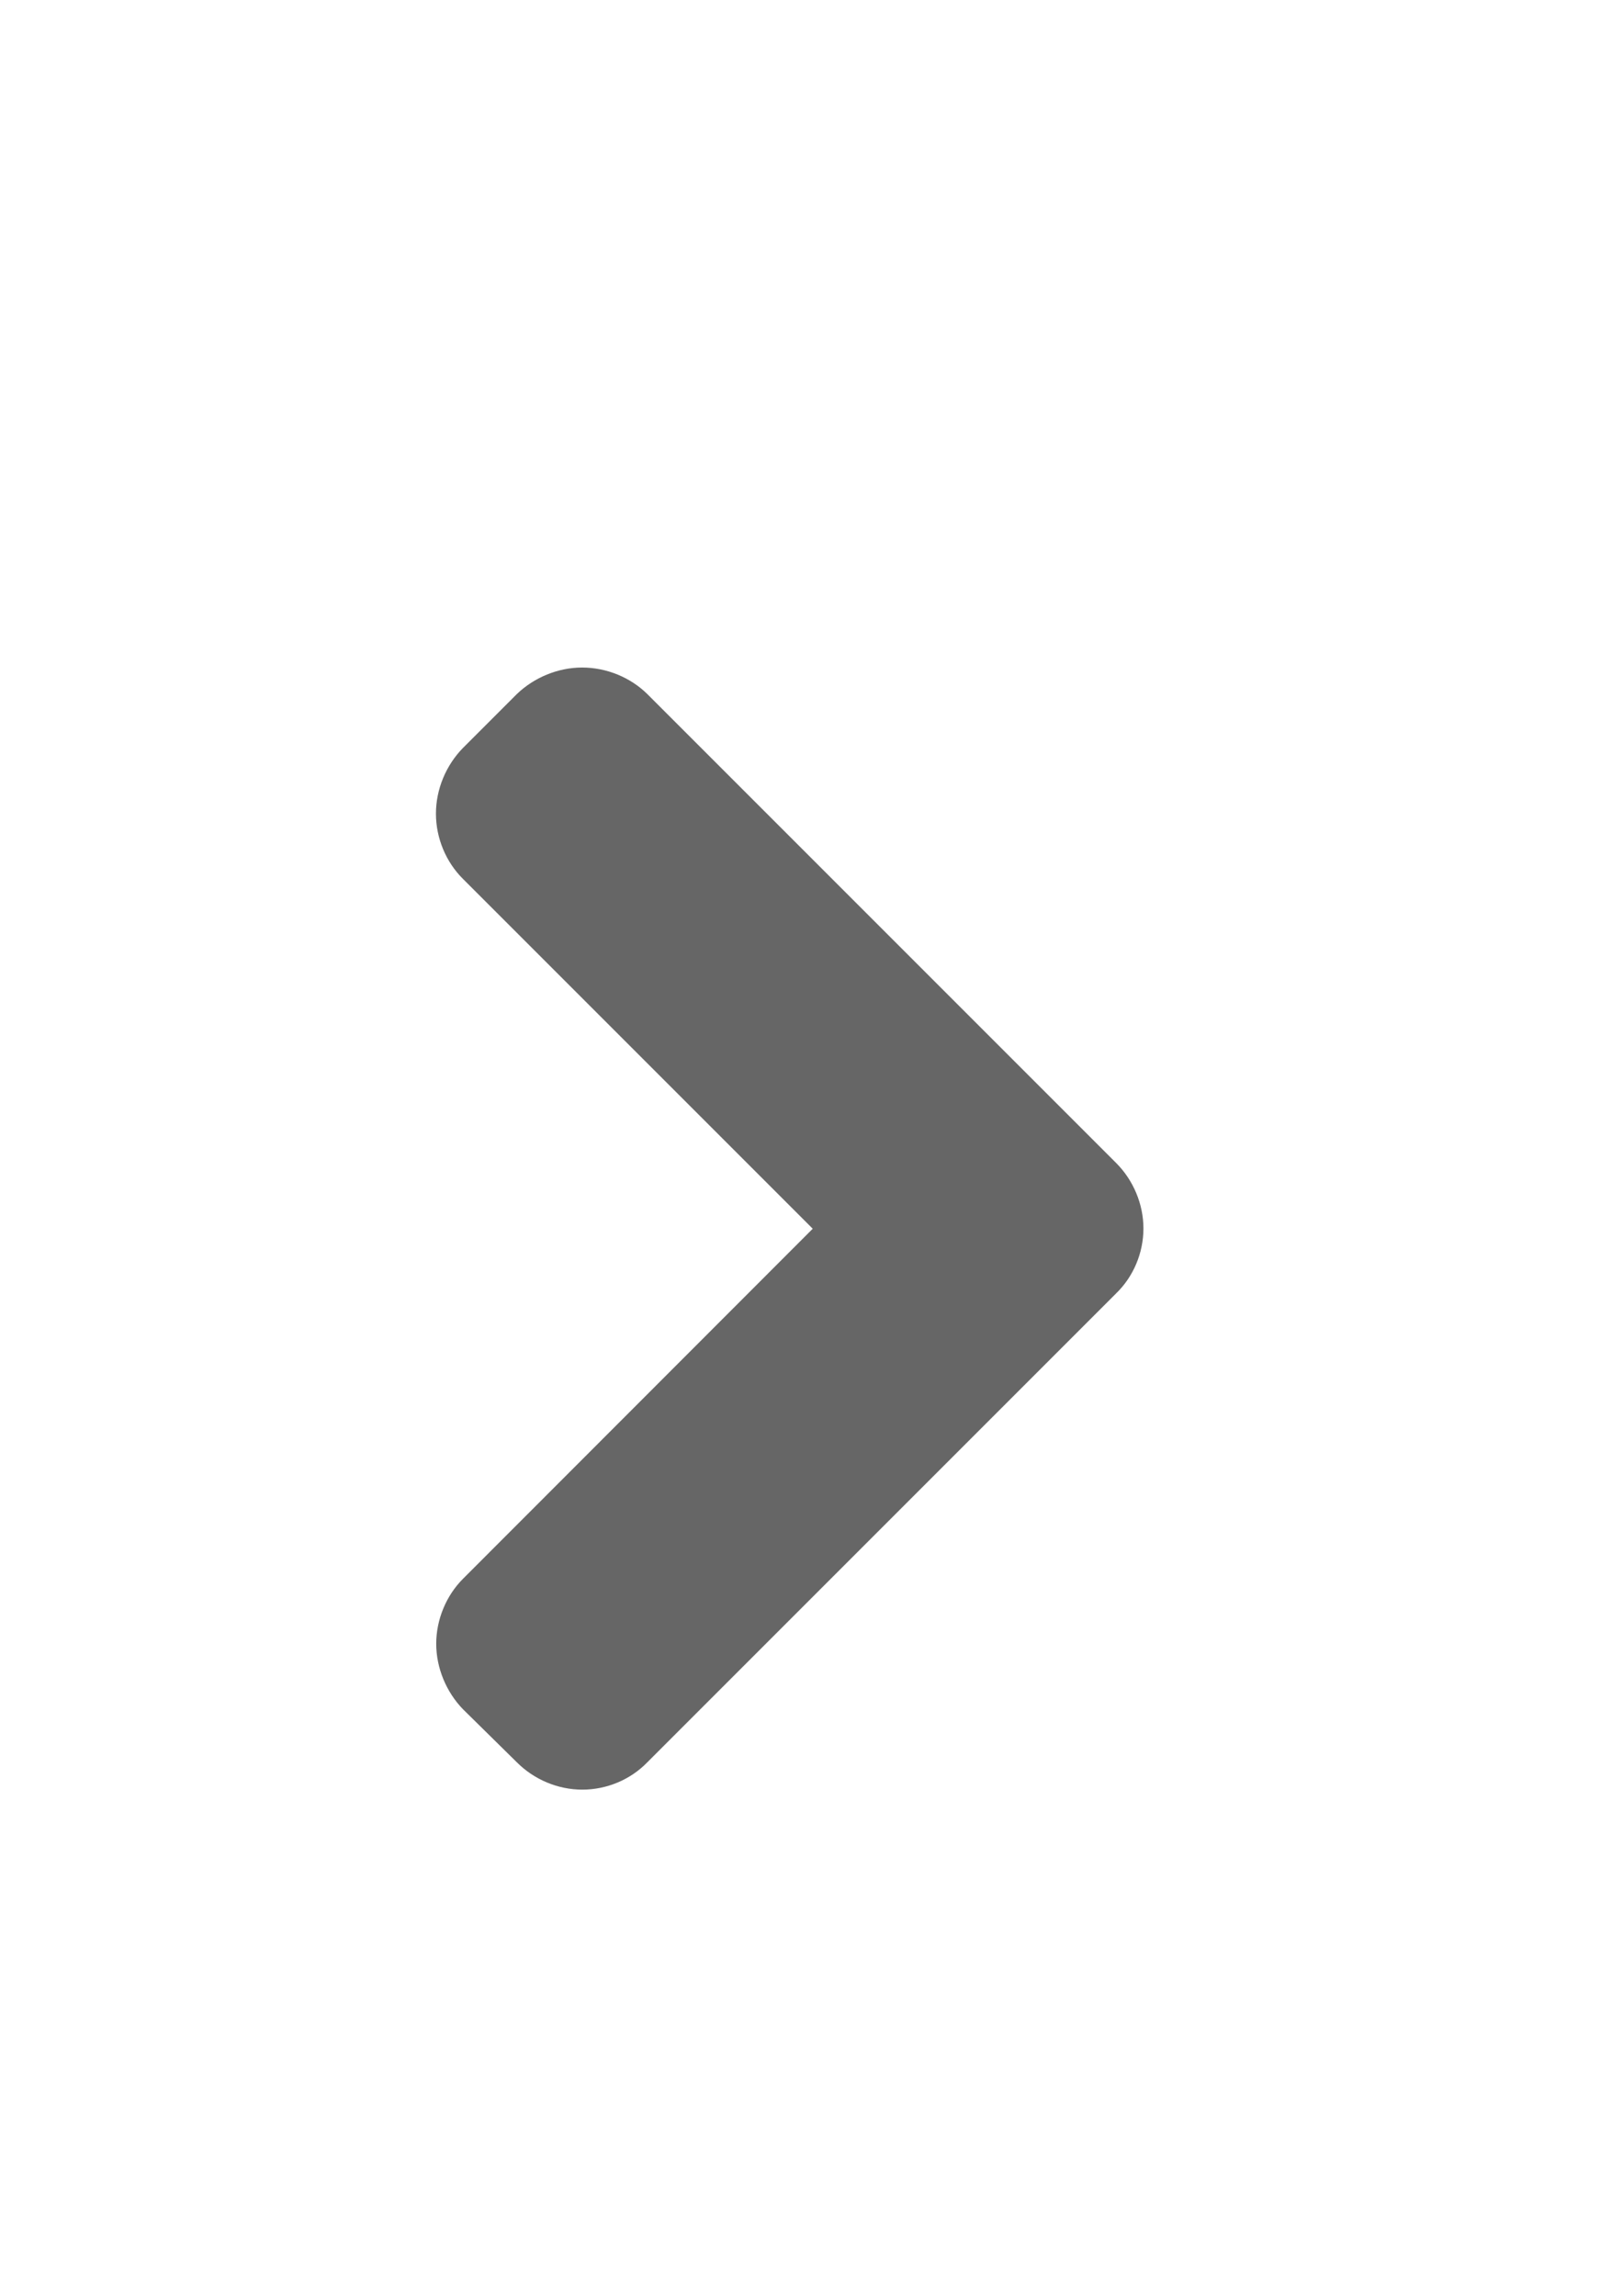 <?xml version="1.0" encoding="utf-8"?>
<!-- Generator: Adobe Illustrator 18.1.1, SVG Export Plug-In . SVG Version: 6.00 Build 0)  -->
<svg version="1.1" id="Layer_1" xmlns="http://www.w3.org/2000/svg" xmlns:xlink="http://www.w3.org/1999/xlink" x="0px" y="0px"
	 viewBox="0 0 595.3 841.9" enable-background="new 0 0 595.3 841.9" xml:space="preserve">
<path fill="#666666" d="M237.4,254.5l172,172c6.3,6.3,10,15.1,10,24c0,9-3.7,17.7-10,23.8l-172,172c-6.1,6.3-14.8,10-23.8,10
	s-17.7-3.7-24-10l-19.8-19.5c-6.1-6.3-9.8-15.1-9.8-24c0-8.9,3.7-17.7,9.8-23.8l128.3-128.4L169.7,322.2c-6.1-6.1-9.8-14.8-9.8-23.8
	c0-9,3.7-17.7,9.8-24l19.8-19.8c6.3-6.1,15.1-9.8,24-9.8C222.6,244.8,231.3,248.5,237.4,254.5z"/>
</svg>
